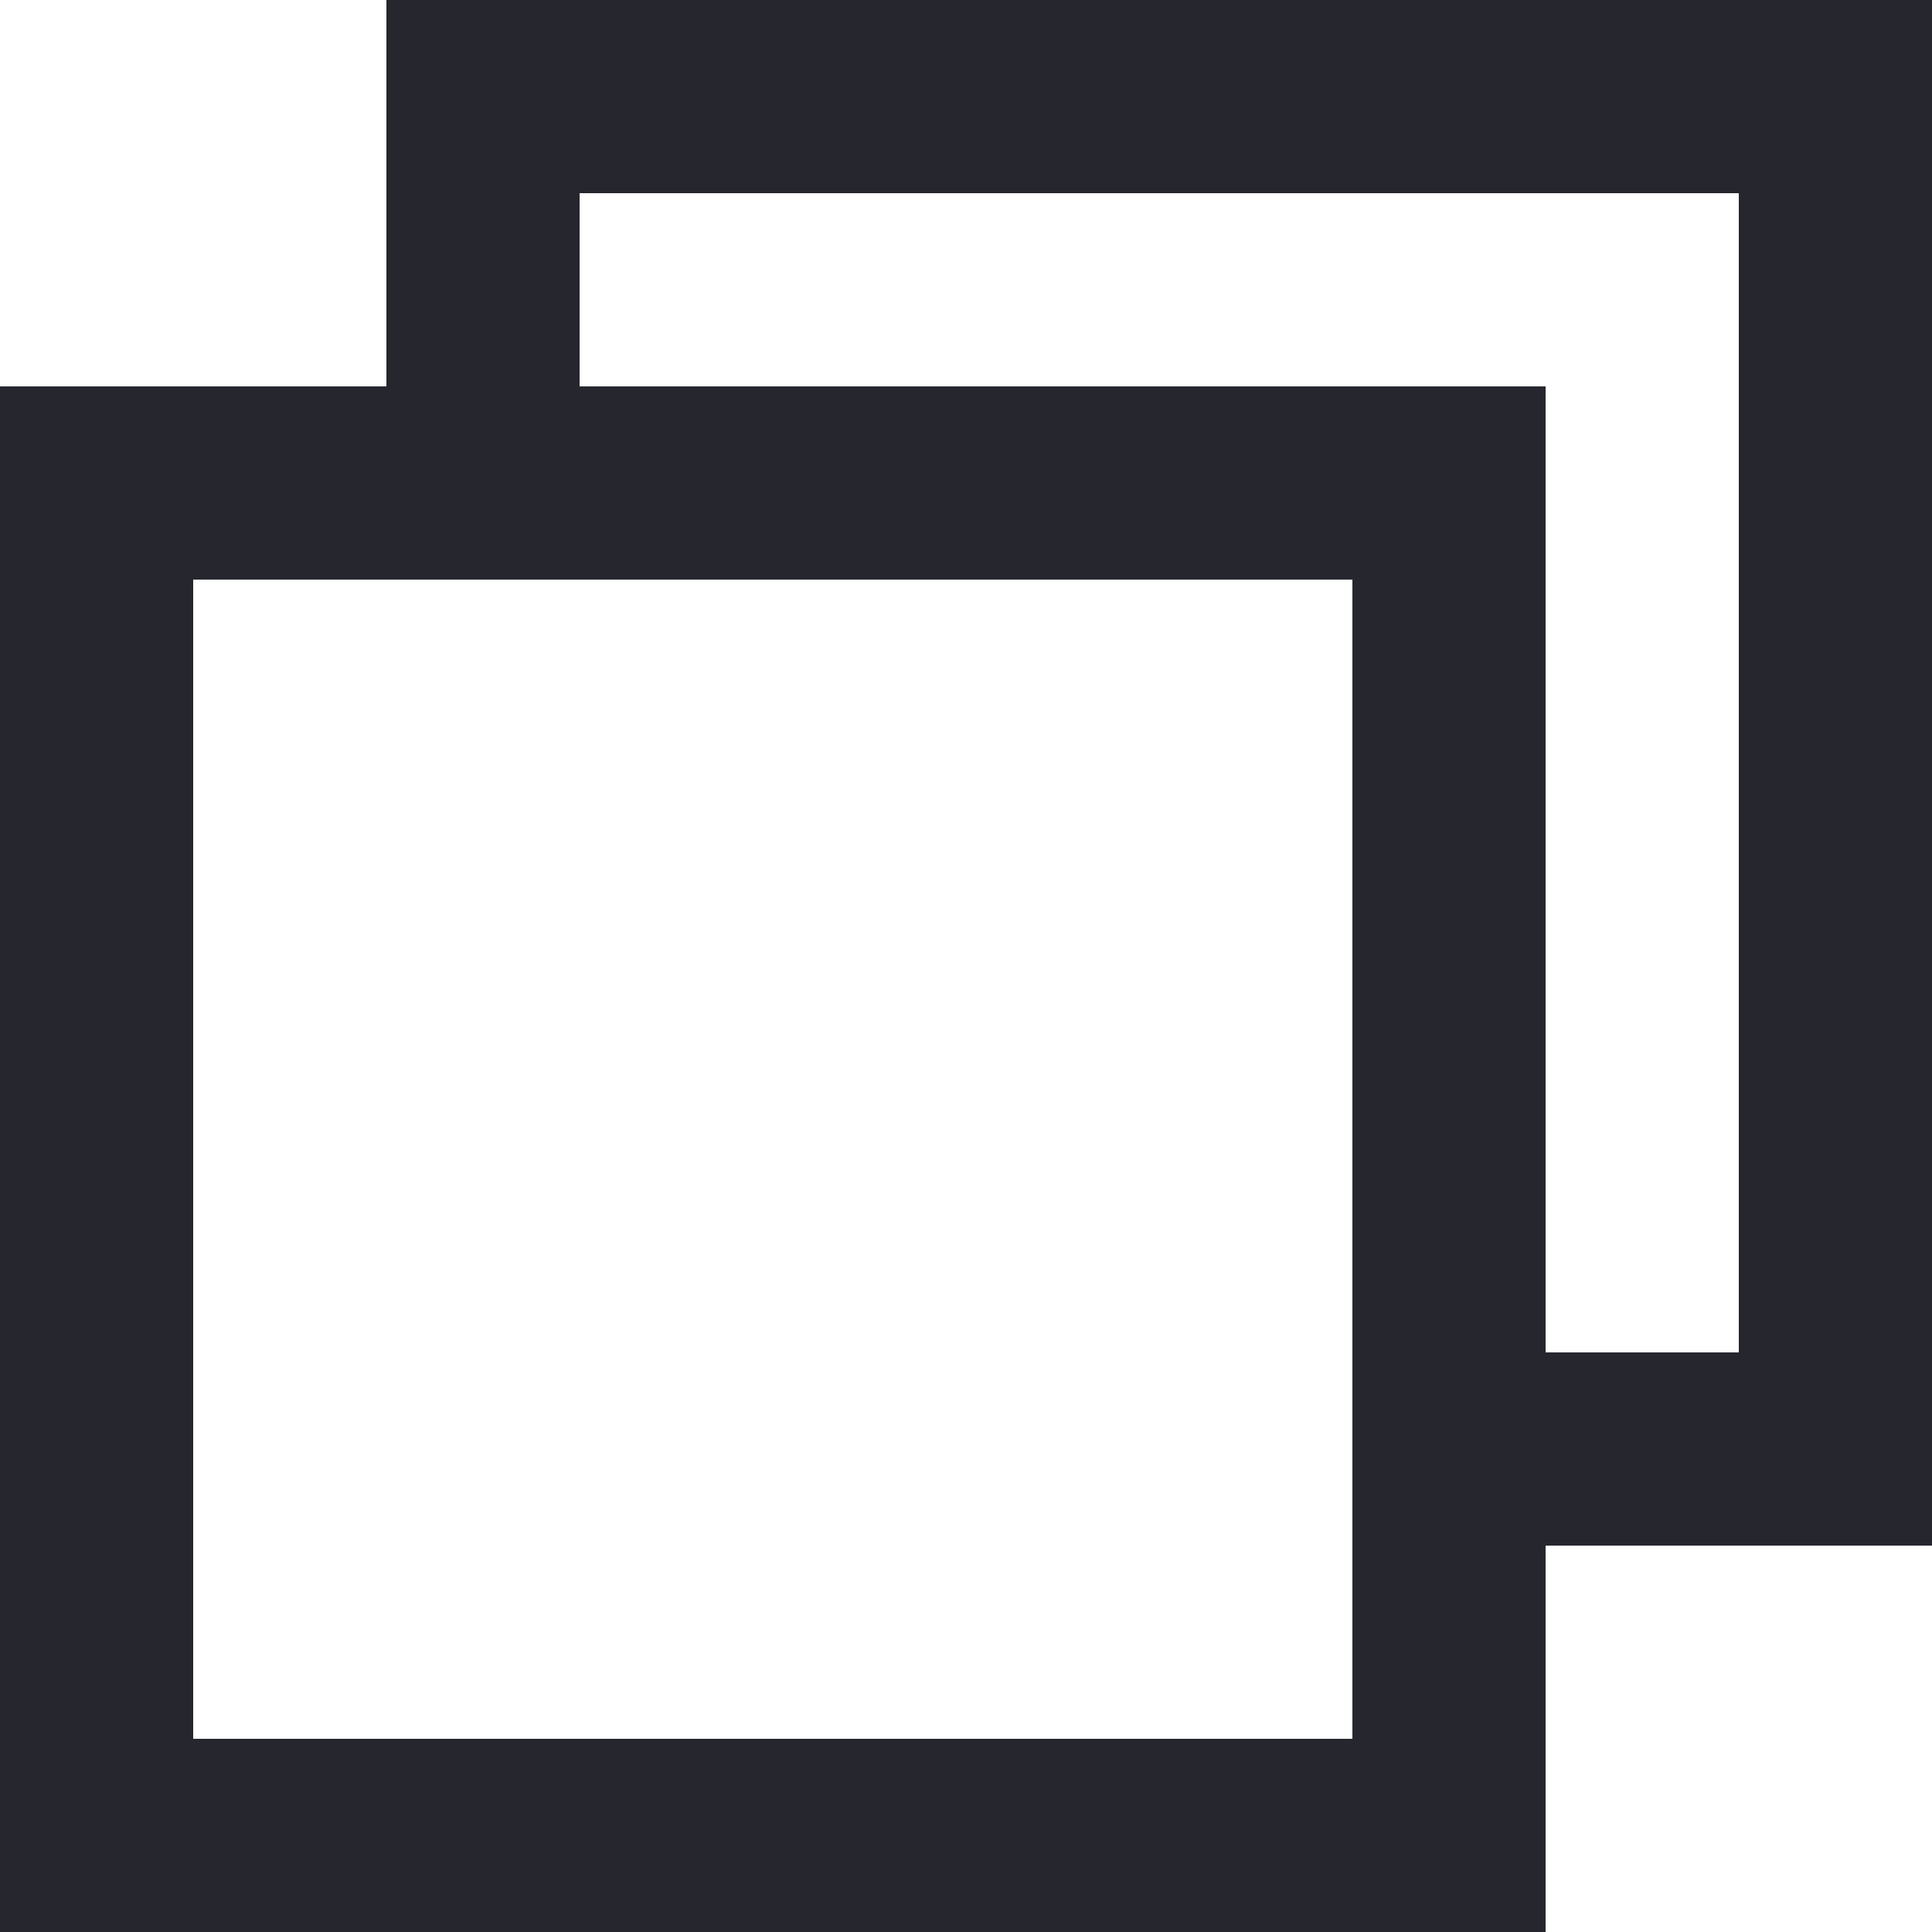<svg id="full_screen" data-name="full screen" xmlns="http://www.w3.org/2000/svg" width="10" height="10" viewBox="0 0 10 10">
  <defs>
    <style>
      .cls-1, .cls-2 {
        fill: none;
        stroke: #26272e;
        stroke-width: 1px;
      }

      .cls-2 {
        fill-rule: evenodd;
      }
    </style>
  </defs>
  <rect class="cls-1" x="0.5" y="2.5" width="7" height="7"/>
  <path id="Rectangle_9_copy" data-name="Rectangle 9 copy" class="cls-2" d="M2557,617.437V615h7v7h-2.44" transform="translate(-2554.5 -614.5)"/>
</svg>
